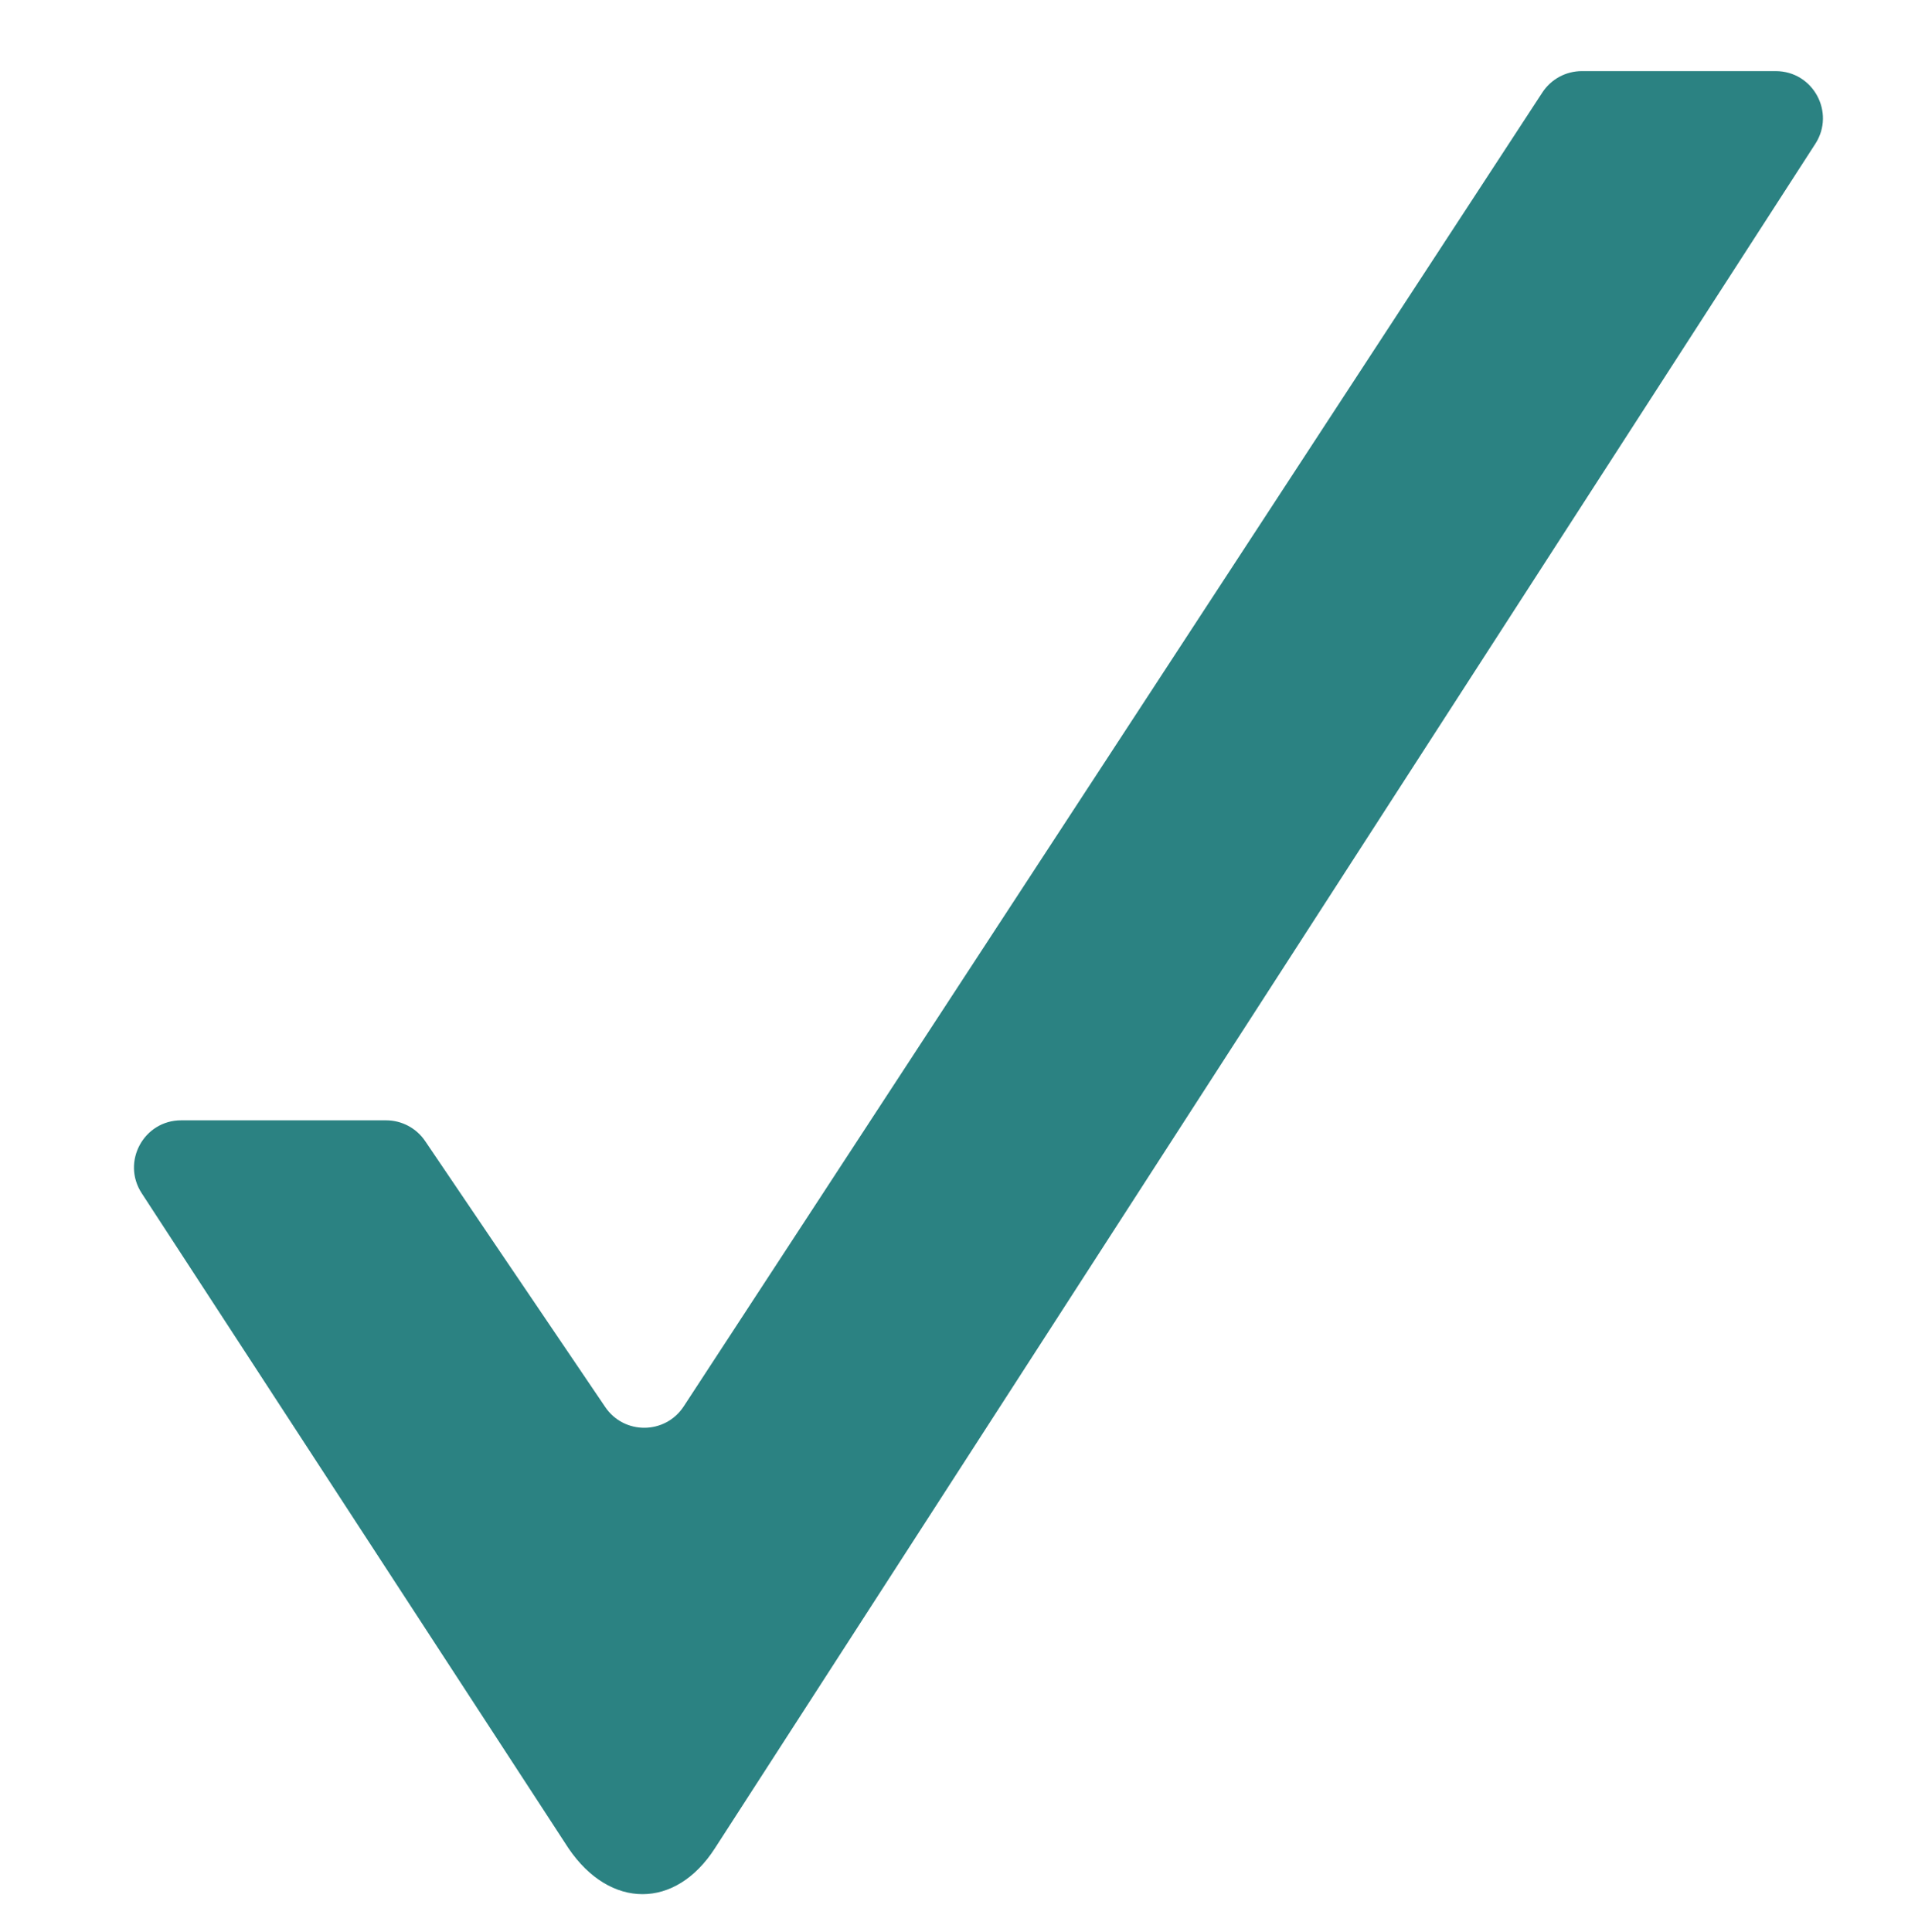 <svg xmlns="http://www.w3.org/2000/svg" width="81" height="82" fill="none" viewBox="0 0 81 82">
    <path fill="#2B8282" fill-rule="evenodd" d="M16.392 47.553c.663 0 1.284.33 1.656.879l7.647 11.292c.801 1.183 2.548 1.168 3.33-.028l36.452-55.77c.37-.566 1-.907 1.674-.907h8.235c1.584 0 2.54 1.755 1.68 3.085L30.35 78.45c-1.67 2.598-4.453 2.598-6.216 0L6.015 50.645c-.867-1.33.088-3.092 1.675-3.092h8.702z" clip-rule="evenodd"/>
</svg>
